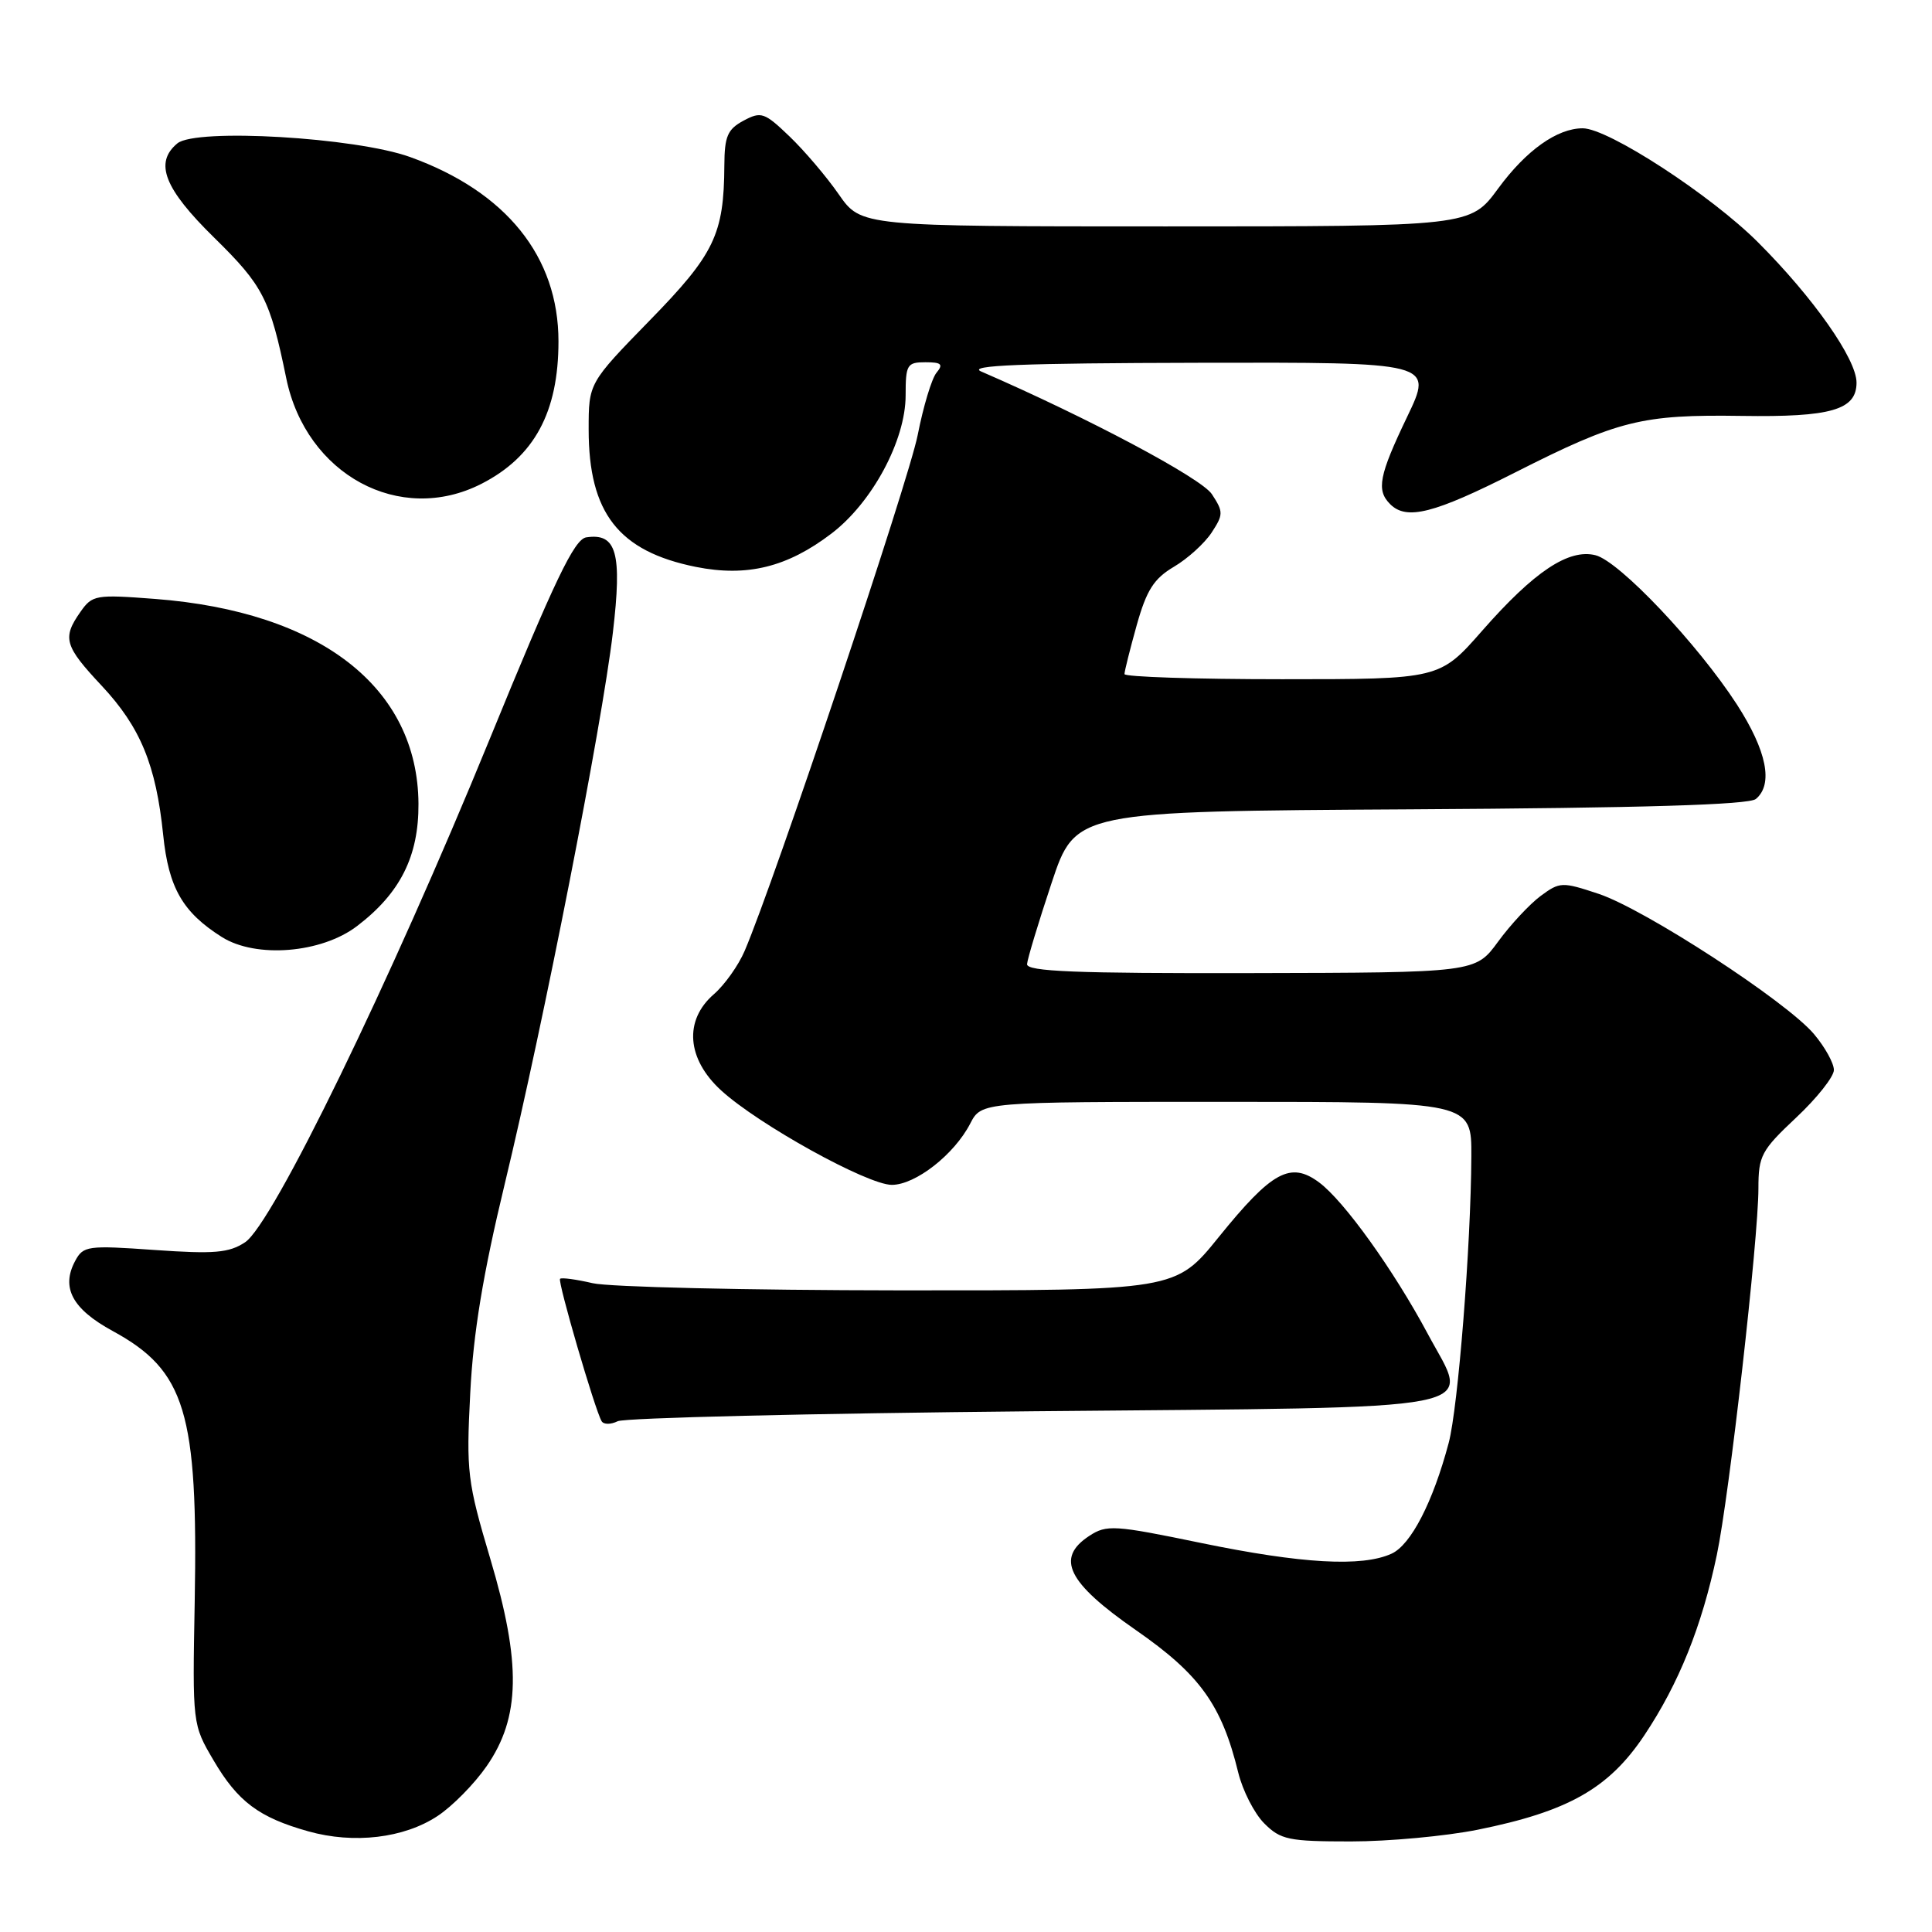 <?xml version="1.0" encoding="UTF-8" standalone="no"?>
<!DOCTYPE svg PUBLIC "-//W3C//DTD SVG 1.1//EN" "http://www.w3.org/Graphics/SVG/1.1/DTD/svg11.dtd" >
<svg xmlns="http://www.w3.org/2000/svg" xmlns:xlink="http://www.w3.org/1999/xlink" version="1.1" viewBox="0 0 256 256">
 <g >
 <path fill="currentColor"
d=" M 57.98 240.63 C 59.94 239.34 62.86 236.37 64.48 234.03 C 68.96 227.57 69.09 220.40 64.97 206.56 C 61.92 196.30 61.77 195.04 62.31 184.59 C 62.71 176.63 64.00 168.82 66.87 156.92 C 72.06 135.42 79.76 96.16 81.21 83.81 C 82.45 73.27 81.71 70.60 77.69 71.20 C 76.10 71.44 73.52 76.82 64.86 98.00 C 51.67 130.24 36.12 162.22 32.47 164.61 C 30.33 166.02 28.38 166.18 20.50 165.63 C 11.60 165.00 11.03 165.08 9.96 167.08 C 8.06 170.62 9.58 173.45 14.94 176.37 C 24.58 181.62 26.25 187.15 25.80 212.23 C 25.50 228.48 25.50 228.50 28.30 233.26 C 31.51 238.73 34.32 240.83 40.85 242.66 C 46.89 244.36 53.54 243.57 57.98 240.63 Z  M 195.79 242.45 C 207.80 240.03 213.18 236.98 217.88 229.94 C 222.45 223.09 225.50 215.52 227.49 206.03 C 229.14 198.19 233.00 164.17 233.00 157.46 C 233.00 153.14 233.38 152.43 238.00 148.09 C 240.75 145.51 243.00 142.67 243.00 141.78 C 243.00 140.88 241.82 138.75 240.37 137.03 C 236.73 132.70 217.95 120.48 211.83 118.44 C 206.98 116.83 206.69 116.84 204.14 118.72 C 202.69 119.80 200.15 122.52 198.50 124.78 C 195.50 128.88 195.50 128.88 165.75 128.94 C 142.54 128.99 136.02 128.73 136.09 127.75 C 136.14 127.06 137.60 122.22 139.34 117.00 C 142.50 107.50 142.50 107.50 186.91 107.24 C 217.67 107.06 231.73 106.64 232.66 105.87 C 235.00 103.92 234.11 99.49 230.15 93.35 C 224.97 85.35 214.57 74.36 211.41 73.57 C 207.86 72.68 203.29 75.72 196.41 83.56 C 190.76 90.00 190.76 90.00 169.88 90.00 C 158.40 90.00 149.00 89.69 149.00 89.32 C 149.00 88.94 149.73 86.03 150.62 82.84 C 151.93 78.18 152.90 76.67 155.55 75.10 C 157.37 74.03 159.61 71.99 160.54 70.58 C 162.11 68.18 162.12 67.83 160.58 65.48 C 159.18 63.35 144.14 55.35 130.00 49.22 C 128.13 48.41 135.38 48.12 158.71 48.07 C 189.92 48.00 189.92 48.00 186.46 55.22 C 182.72 63.02 182.35 64.95 184.20 66.80 C 186.38 68.98 189.99 68.06 200.81 62.58 C 214.42 55.69 217.54 54.91 230.77 55.11 C 242.63 55.29 246.00 54.32 246.00 50.70 C 246.00 47.58 240.29 39.45 232.95 32.11 C 226.68 25.84 213.09 17.00 209.72 17.00 C 206.33 17.00 202.23 19.92 198.52 24.97 C 194.83 30.00 194.83 30.00 154.46 30.00 C 114.10 30.00 114.10 30.00 111.14 25.75 C 109.52 23.41 106.58 19.96 104.61 18.07 C 101.29 14.89 100.86 14.74 98.52 15.99 C 96.40 17.13 96.00 18.06 95.98 21.92 C 95.93 31.06 94.67 33.68 86.08 42.47 C 78.00 50.76 78.00 50.76 78.00 56.91 C 78.00 67.98 81.97 73.06 92.22 75.12 C 98.99 76.47 104.32 75.16 110.17 70.70 C 115.58 66.58 120.00 58.34 120.00 52.39 C 120.00 48.32 120.19 48.00 122.62 48.00 C 124.74 48.00 125.03 48.26 124.09 49.39 C 123.46 50.15 122.34 53.86 121.60 57.64 C 120.41 63.71 102.58 116.89 98.67 126.00 C 97.85 127.92 96.01 130.51 94.59 131.74 C 90.60 135.20 90.99 140.31 95.56 144.49 C 100.49 149.00 114.94 157.00 118.17 157.00 C 121.30 157.00 126.44 152.99 128.56 148.88 C 130.05 146.00 130.05 146.00 162.53 146.00 C 195.00 146.00 195.00 146.00 194.96 153.25 C 194.91 164.98 193.20 186.53 191.96 191.19 C 189.87 199.05 186.95 204.70 184.39 205.87 C 180.47 207.66 172.47 207.20 159.14 204.45 C 147.63 202.07 146.64 202.01 144.34 203.51 C 139.84 206.46 141.43 209.69 150.50 215.99 C 158.99 221.88 161.88 225.90 164.07 234.86 C 164.66 237.27 166.21 240.30 167.52 241.61 C 169.69 243.78 170.75 244.00 179.00 244.00 C 183.99 244.00 191.55 243.30 195.79 242.45 Z  M 136.89 187.00 C 198.88 186.42 194.78 187.23 189.18 176.73 C 184.67 168.30 178.09 159.12 174.78 156.67 C 170.99 153.86 168.53 155.21 161.48 163.93 C 155.77 171.00 155.77 171.00 119.14 170.98 C 98.99 170.96 80.71 170.54 78.53 170.03 C 76.34 169.52 74.40 169.26 74.21 169.45 C 73.87 169.80 78.83 186.82 79.72 188.32 C 79.99 188.77 80.94 188.77 81.85 188.32 C 82.76 187.87 107.53 187.28 136.89 187.00 Z  M 47.31 122.71 C 53.04 118.35 55.49 113.45 55.45 106.50 C 55.35 91.08 42.43 81.04 20.54 79.36 C 12.67 78.76 12.23 78.83 10.65 81.09 C 8.23 84.54 8.53 85.59 13.49 90.88 C 18.61 96.36 20.67 101.36 21.62 110.61 C 22.34 117.65 24.21 120.89 29.41 124.17 C 33.93 127.01 42.60 126.31 47.31 122.71 Z  M 63.79 64.11 C 70.80 60.53 74.00 54.61 74.00 45.23 C 74.00 34.01 67.08 25.40 54.35 20.81 C 47.13 18.20 25.96 16.96 23.50 19.00 C 20.41 21.56 21.76 25.00 28.38 31.49 C 34.87 37.86 35.77 39.60 37.93 50.12 C 40.56 62.91 52.98 69.62 63.79 64.11 Z "/>
</g>
</svg>